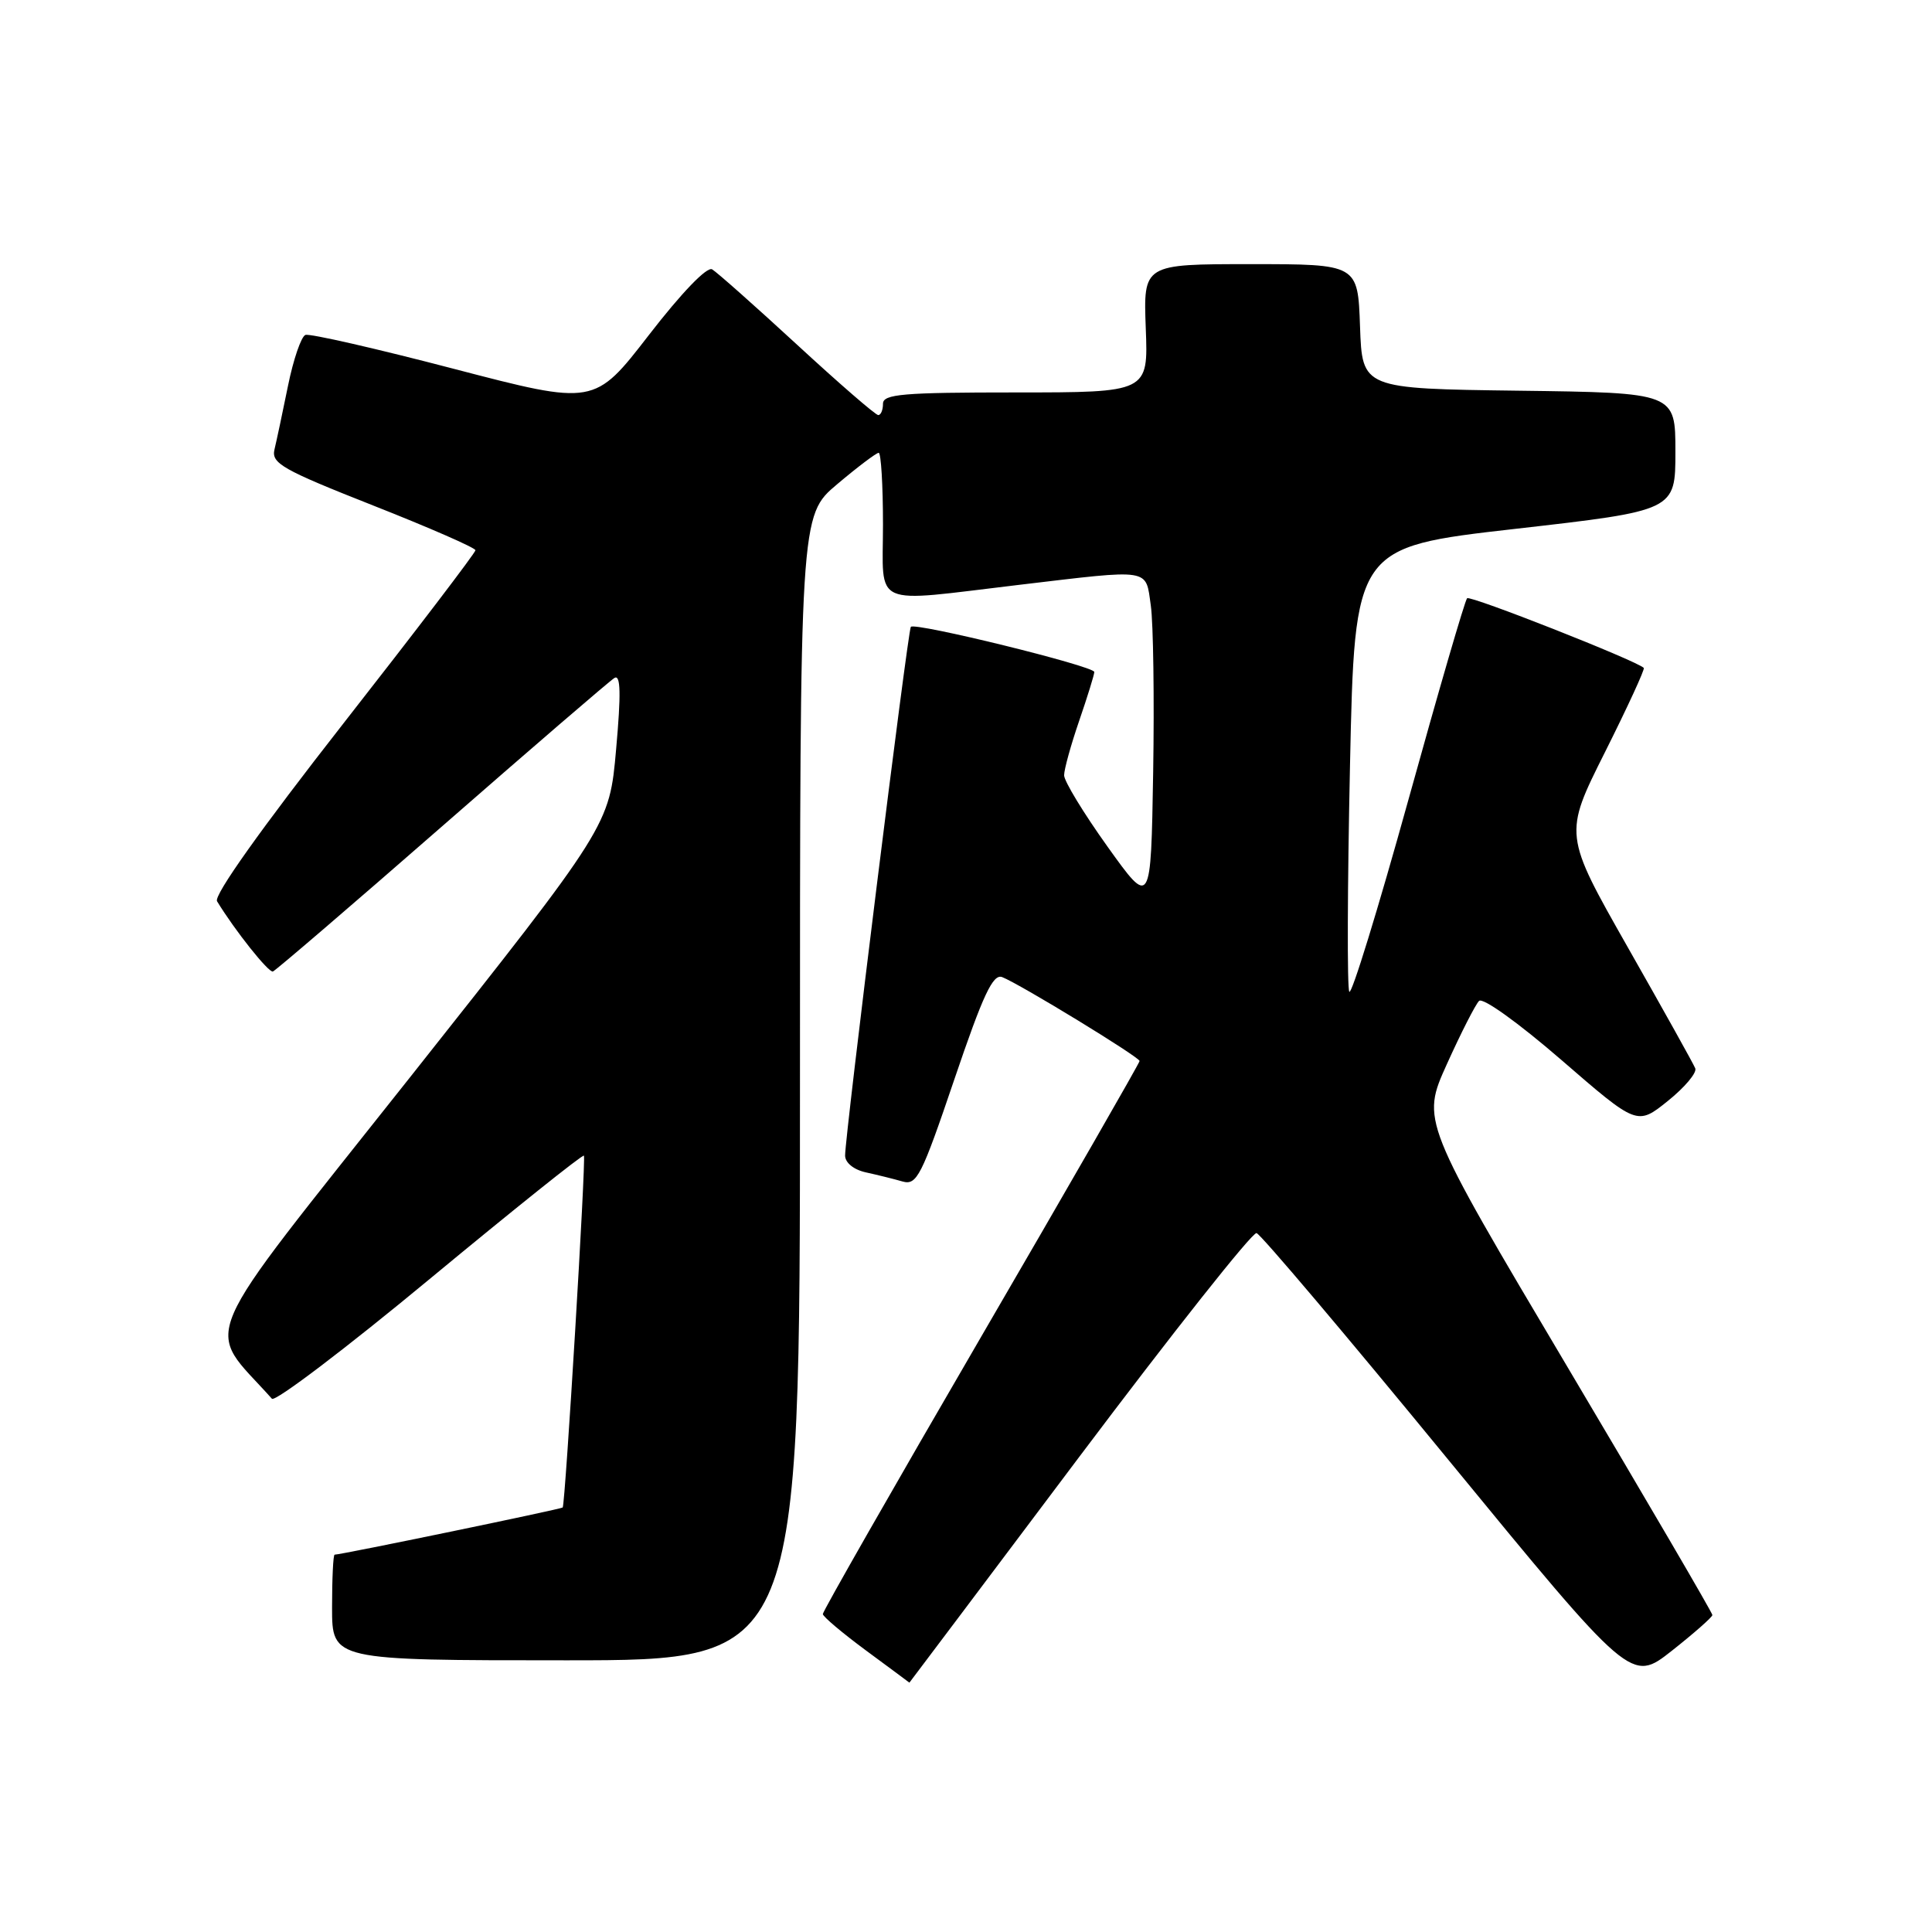 <?xml version="1.0" encoding="UTF-8" standalone="no"?>
<!DOCTYPE svg PUBLIC "-//W3C//DTD SVG 1.1//EN" "http://www.w3.org/Graphics/SVG/1.1/DTD/svg11.dtd" >
<svg xmlns="http://www.w3.org/2000/svg" xmlns:xlink="http://www.w3.org/1999/xlink" version="1.1" viewBox="0 0 256 256">
 <g >
 <path fill="currentColor"
d=" M 143.00 193.05 C 155.38 176.59 165.95 163.24 166.50 163.39 C 167.05 163.54 178.45 177.01 191.82 193.32 C 216.15 222.97 216.15 222.97 221.52 218.74 C 224.47 216.41 226.89 214.28 226.90 214.00 C 226.91 213.72 218.23 198.88 207.62 181.00 C 188.33 148.50 188.33 148.50 191.72 141.00 C 193.58 136.88 195.50 133.11 195.98 132.63 C 196.47 132.13 201.19 135.52 206.89 140.45 C 216.93 149.15 216.93 149.15 221.00 145.88 C 223.24 144.08 224.87 142.14 224.63 141.56 C 224.40 140.98 220.38 133.77 215.70 125.54 C 207.20 110.57 207.20 110.57 212.66 99.68 C 215.66 93.69 217.98 88.66 217.81 88.50 C 216.73 87.49 194.81 78.86 194.40 79.27 C 194.11 79.55 190.60 91.61 186.60 106.05 C 182.59 120.50 179.08 131.91 178.79 131.41 C 178.49 130.91 178.54 117.45 178.88 101.50 C 179.50 72.50 179.50 72.50 200.75 70.08 C 222.00 67.66 222.00 67.66 222.00 59.85 C 222.00 52.04 222.00 52.04 201.25 51.77 C 180.50 51.50 180.50 51.50 180.21 43.25 C 179.92 35.00 179.92 35.00 165.71 35.00 C 151.50 35.00 151.50 35.00 151.82 43.50 C 152.15 52.00 152.15 52.00 134.57 52.00 C 119.62 52.00 117.00 52.22 117.00 53.50 C 117.00 54.33 116.72 55.00 116.37 55.00 C 116.02 55.00 111.18 50.81 105.62 45.68 C 100.05 40.55 94.99 36.06 94.36 35.69 C 93.68 35.29 90.32 38.78 85.99 44.38 C 78.76 53.73 78.76 53.73 60.13 48.87 C 49.88 46.19 41.04 44.17 40.47 44.38 C 39.91 44.59 38.87 47.63 38.16 51.13 C 37.45 54.63 36.64 58.43 36.37 59.56 C 35.93 61.39 37.41 62.23 49.44 66.98 C 56.90 69.92 63.00 72.59 63.00 72.91 C 63.00 73.24 55.13 83.56 45.51 95.85 C 34.59 109.81 28.29 118.66 28.76 119.42 C 31.12 123.30 35.60 128.92 36.16 128.73 C 36.52 128.60 46.61 119.95 58.57 109.50 C 70.53 99.05 80.81 90.20 81.42 89.83 C 82.24 89.34 82.30 91.90 81.64 99.27 C 80.75 109.39 80.75 109.39 54.32 142.76 C 25.38 179.30 27.09 175.31 36.03 185.34 C 36.44 185.80 45.85 178.66 56.94 169.47 C 68.03 160.29 77.22 152.93 77.37 153.13 C 77.67 153.54 74.90 199.35 74.56 199.75 C 74.36 199.97 45.21 206.00 44.34 206.00 C 44.15 206.00 44.00 209.15 44.00 213.00 C 44.00 220.00 44.00 220.00 75.00 220.00 C 106.00 220.00 106.00 220.00 106.00 144.16 C 106.00 68.31 106.00 68.31 110.93 64.16 C 113.64 61.87 116.12 60.00 116.43 60.00 C 116.74 60.00 117.00 64.28 117.00 69.50 C 117.00 80.65 115.19 79.85 135.00 77.50 C 152.74 75.40 151.77 75.24 152.49 80.25 C 152.82 82.59 152.96 92.54 152.80 102.36 C 152.50 120.21 152.50 120.21 146.75 112.18 C 143.59 107.76 141.00 103.51 141.00 102.73 C 141.00 101.95 141.90 98.70 143.00 95.50 C 144.10 92.30 145.00 89.39 145.00 89.04 C 145.00 88.27 121.21 82.42 120.69 83.06 C 120.29 83.56 111.96 150.60 111.98 153.12 C 111.99 154.08 113.14 155.00 114.75 155.35 C 116.26 155.68 118.44 156.22 119.58 156.55 C 121.48 157.09 122.09 155.90 126.46 143.01 C 130.26 131.81 131.57 129.01 132.79 129.47 C 135.09 130.36 151.00 140.07 151.00 140.59 C 151.00 140.84 141.55 157.29 130.00 177.14 C 118.45 197.00 109.01 213.53 109.03 213.87 C 109.05 214.22 111.64 216.40 114.78 218.72 C 117.93 221.04 120.50 222.95 120.50 222.96 C 120.50 222.98 130.62 209.52 143.00 193.05 Z "/>
</g>
</svg>